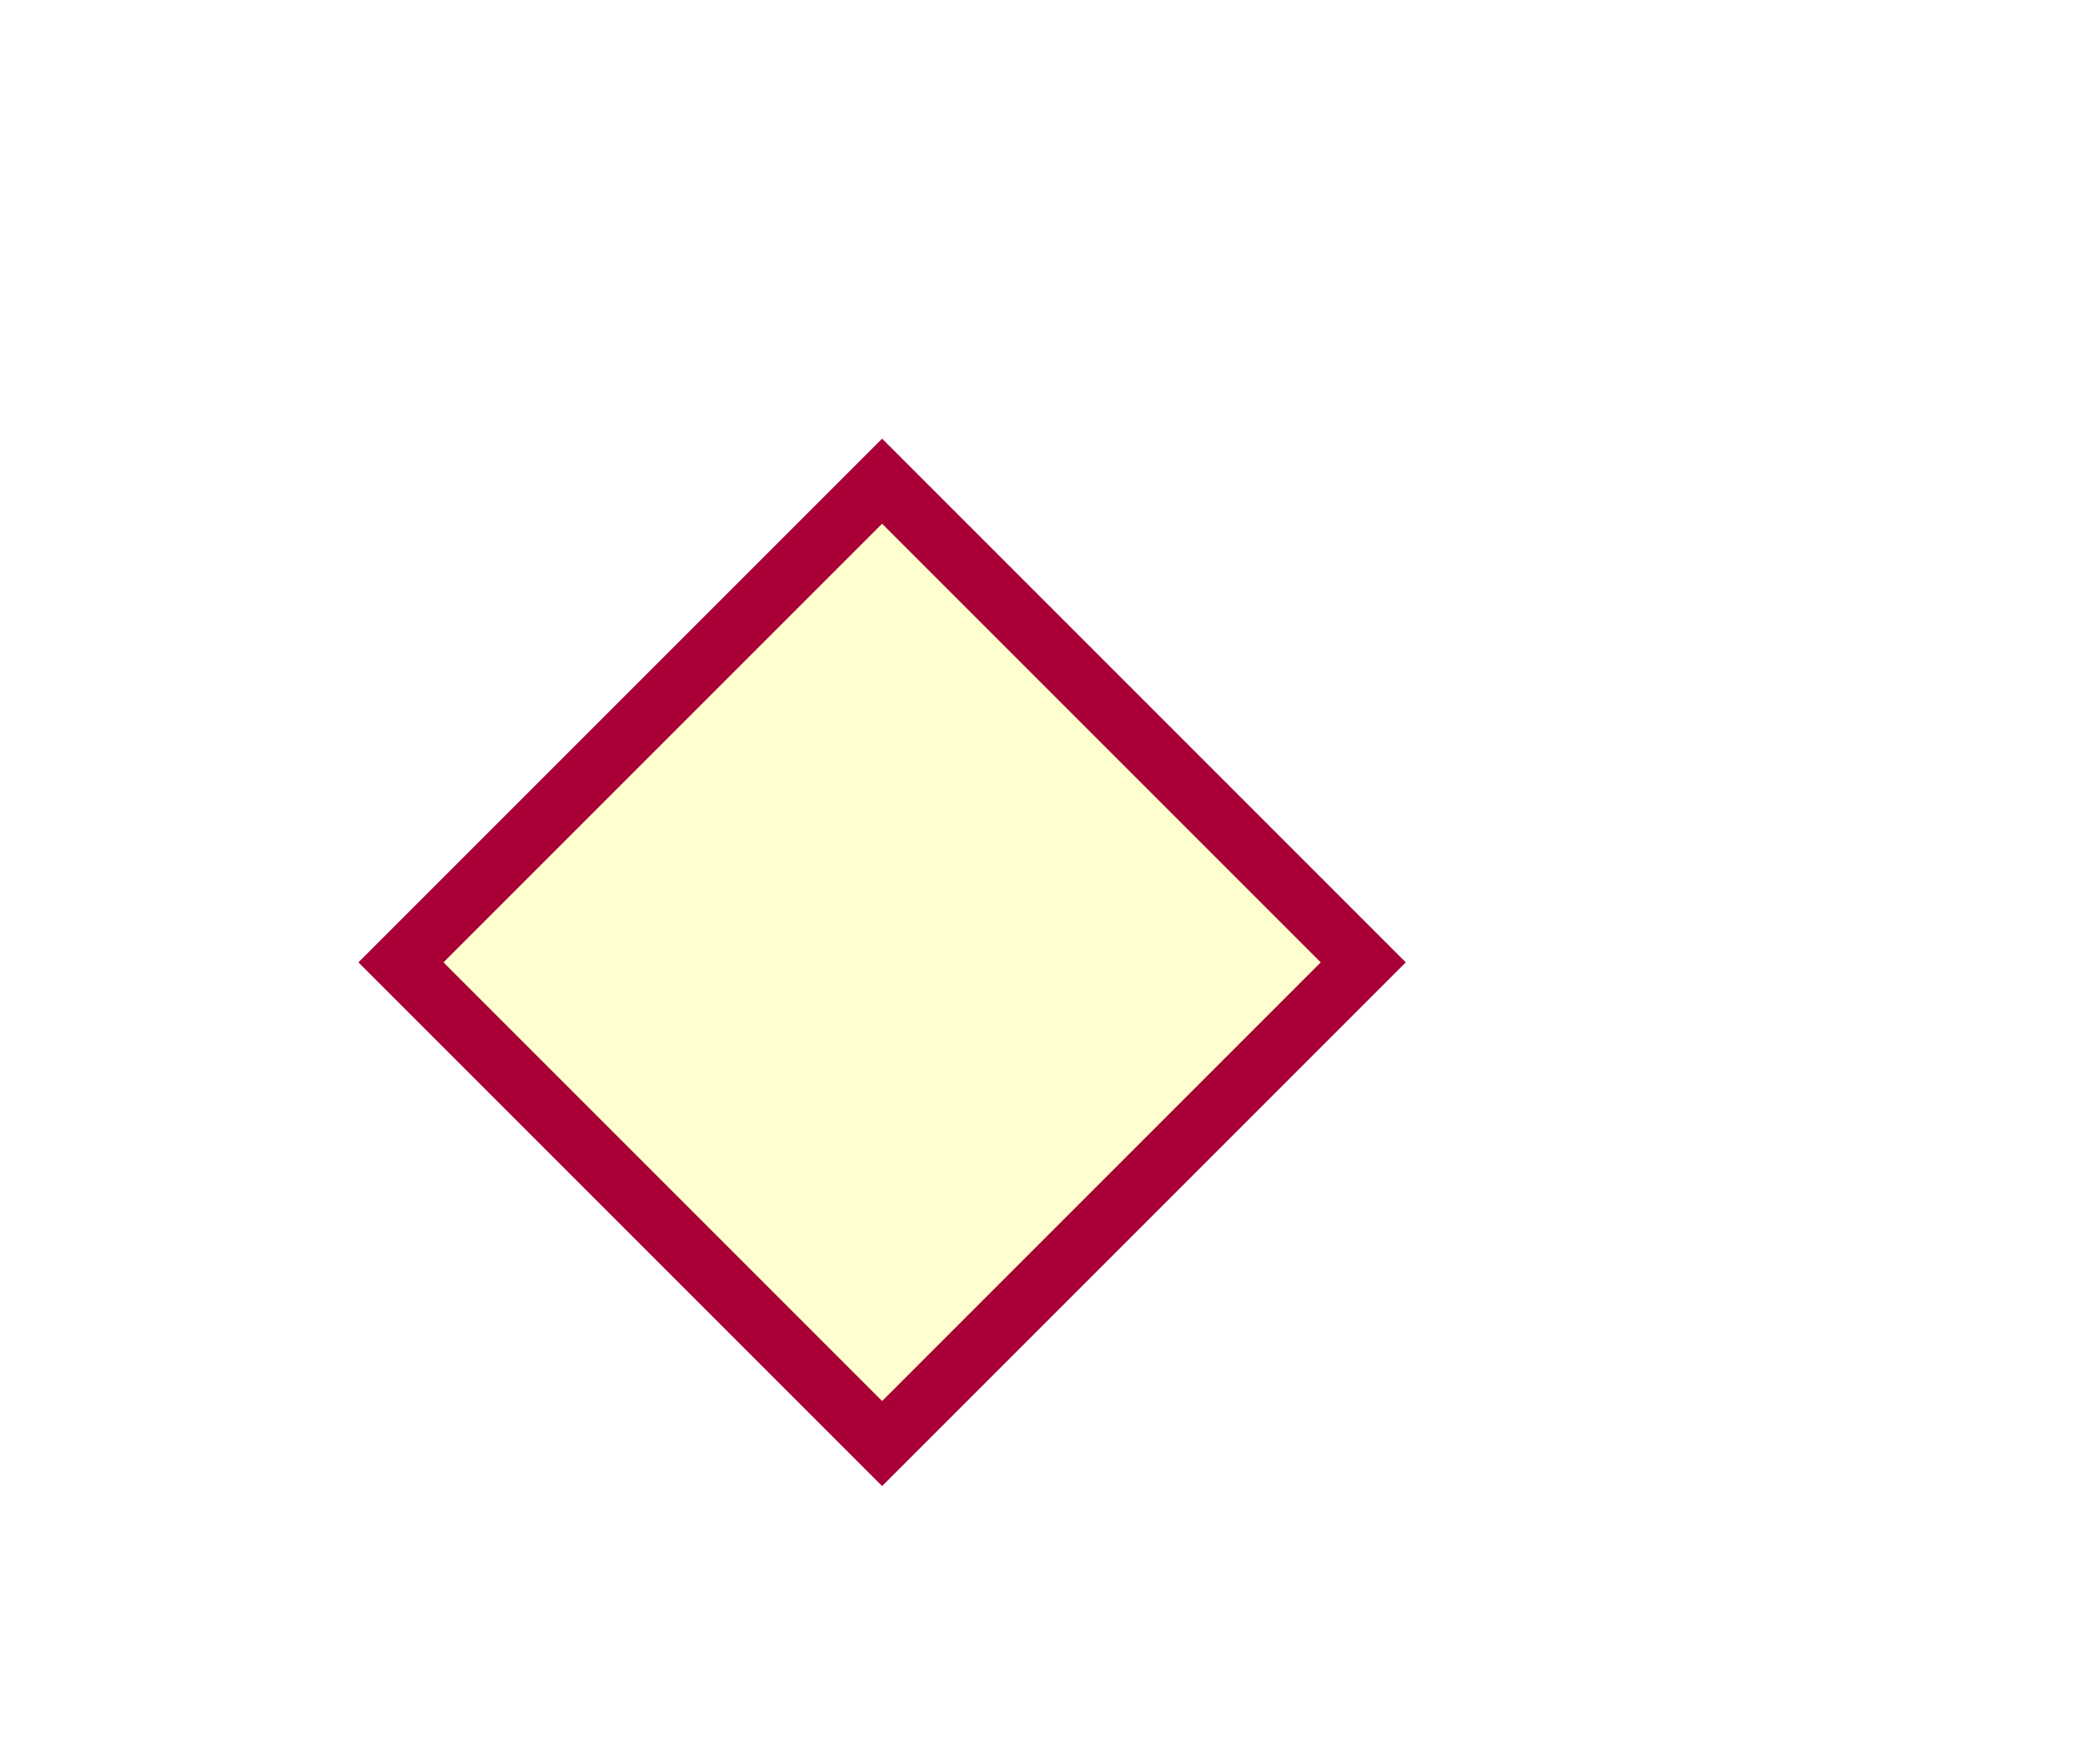 <?xml version="1.0" encoding="UTF-8" standalone="no"?><svg xmlns="http://www.w3.org/2000/svg" xmlns:xlink="http://www.w3.org/1999/xlink" contentScriptType="application/ecmascript" contentStyleType="text/css" height="44px" preserveAspectRatio="none" style="width:52px;height:44px;" version="1.1" viewBox="0 0 52 44" width="52px" zoomAndPan="magnify"><defs><filter height="300%" id="f10eblhki7zxe2" width="300%" x="-1" y="-1"><feGaussianBlur result="blurOut" stdDeviation="2.0"/><feColorMatrix in="blurOut" result="blurOut2" type="matrix" values="0 0 0 0 0 0 0 0 0 0 0 0 0 0 0 0 0 0 .4 0"/><feOffset dx="4.0" dy="4.0" in="blurOut2" result="blurOut3"/><feBlend in="SourceGraphic" in2="blurOut3" mode="normal"/></filter></defs><g><polygon fill="#FEFECE" filter="url(#f10eblhki7zxe2)" points="18,8,30,20,18,32,6,20,18,8" style="stroke: #A80036; stroke-width: 1.5;"/><!--
@startuml
diamond d1
@enduml

PlantUML version 1.2018.13(Mon Nov 26 18:11:51 CET 2018)
(GPL source distribution)
Java Runtime: OpenJDK Runtime Environment
JVM: OpenJDK 64-Bit Server VM
Java Version: 1.8.0_352-8u352-ga-1~20.04-b08
Operating System: Linux
OS Version: 5.14.0-1054-oem
Default Encoding: UTF-8
Language: en
Country: US
--></g></svg>